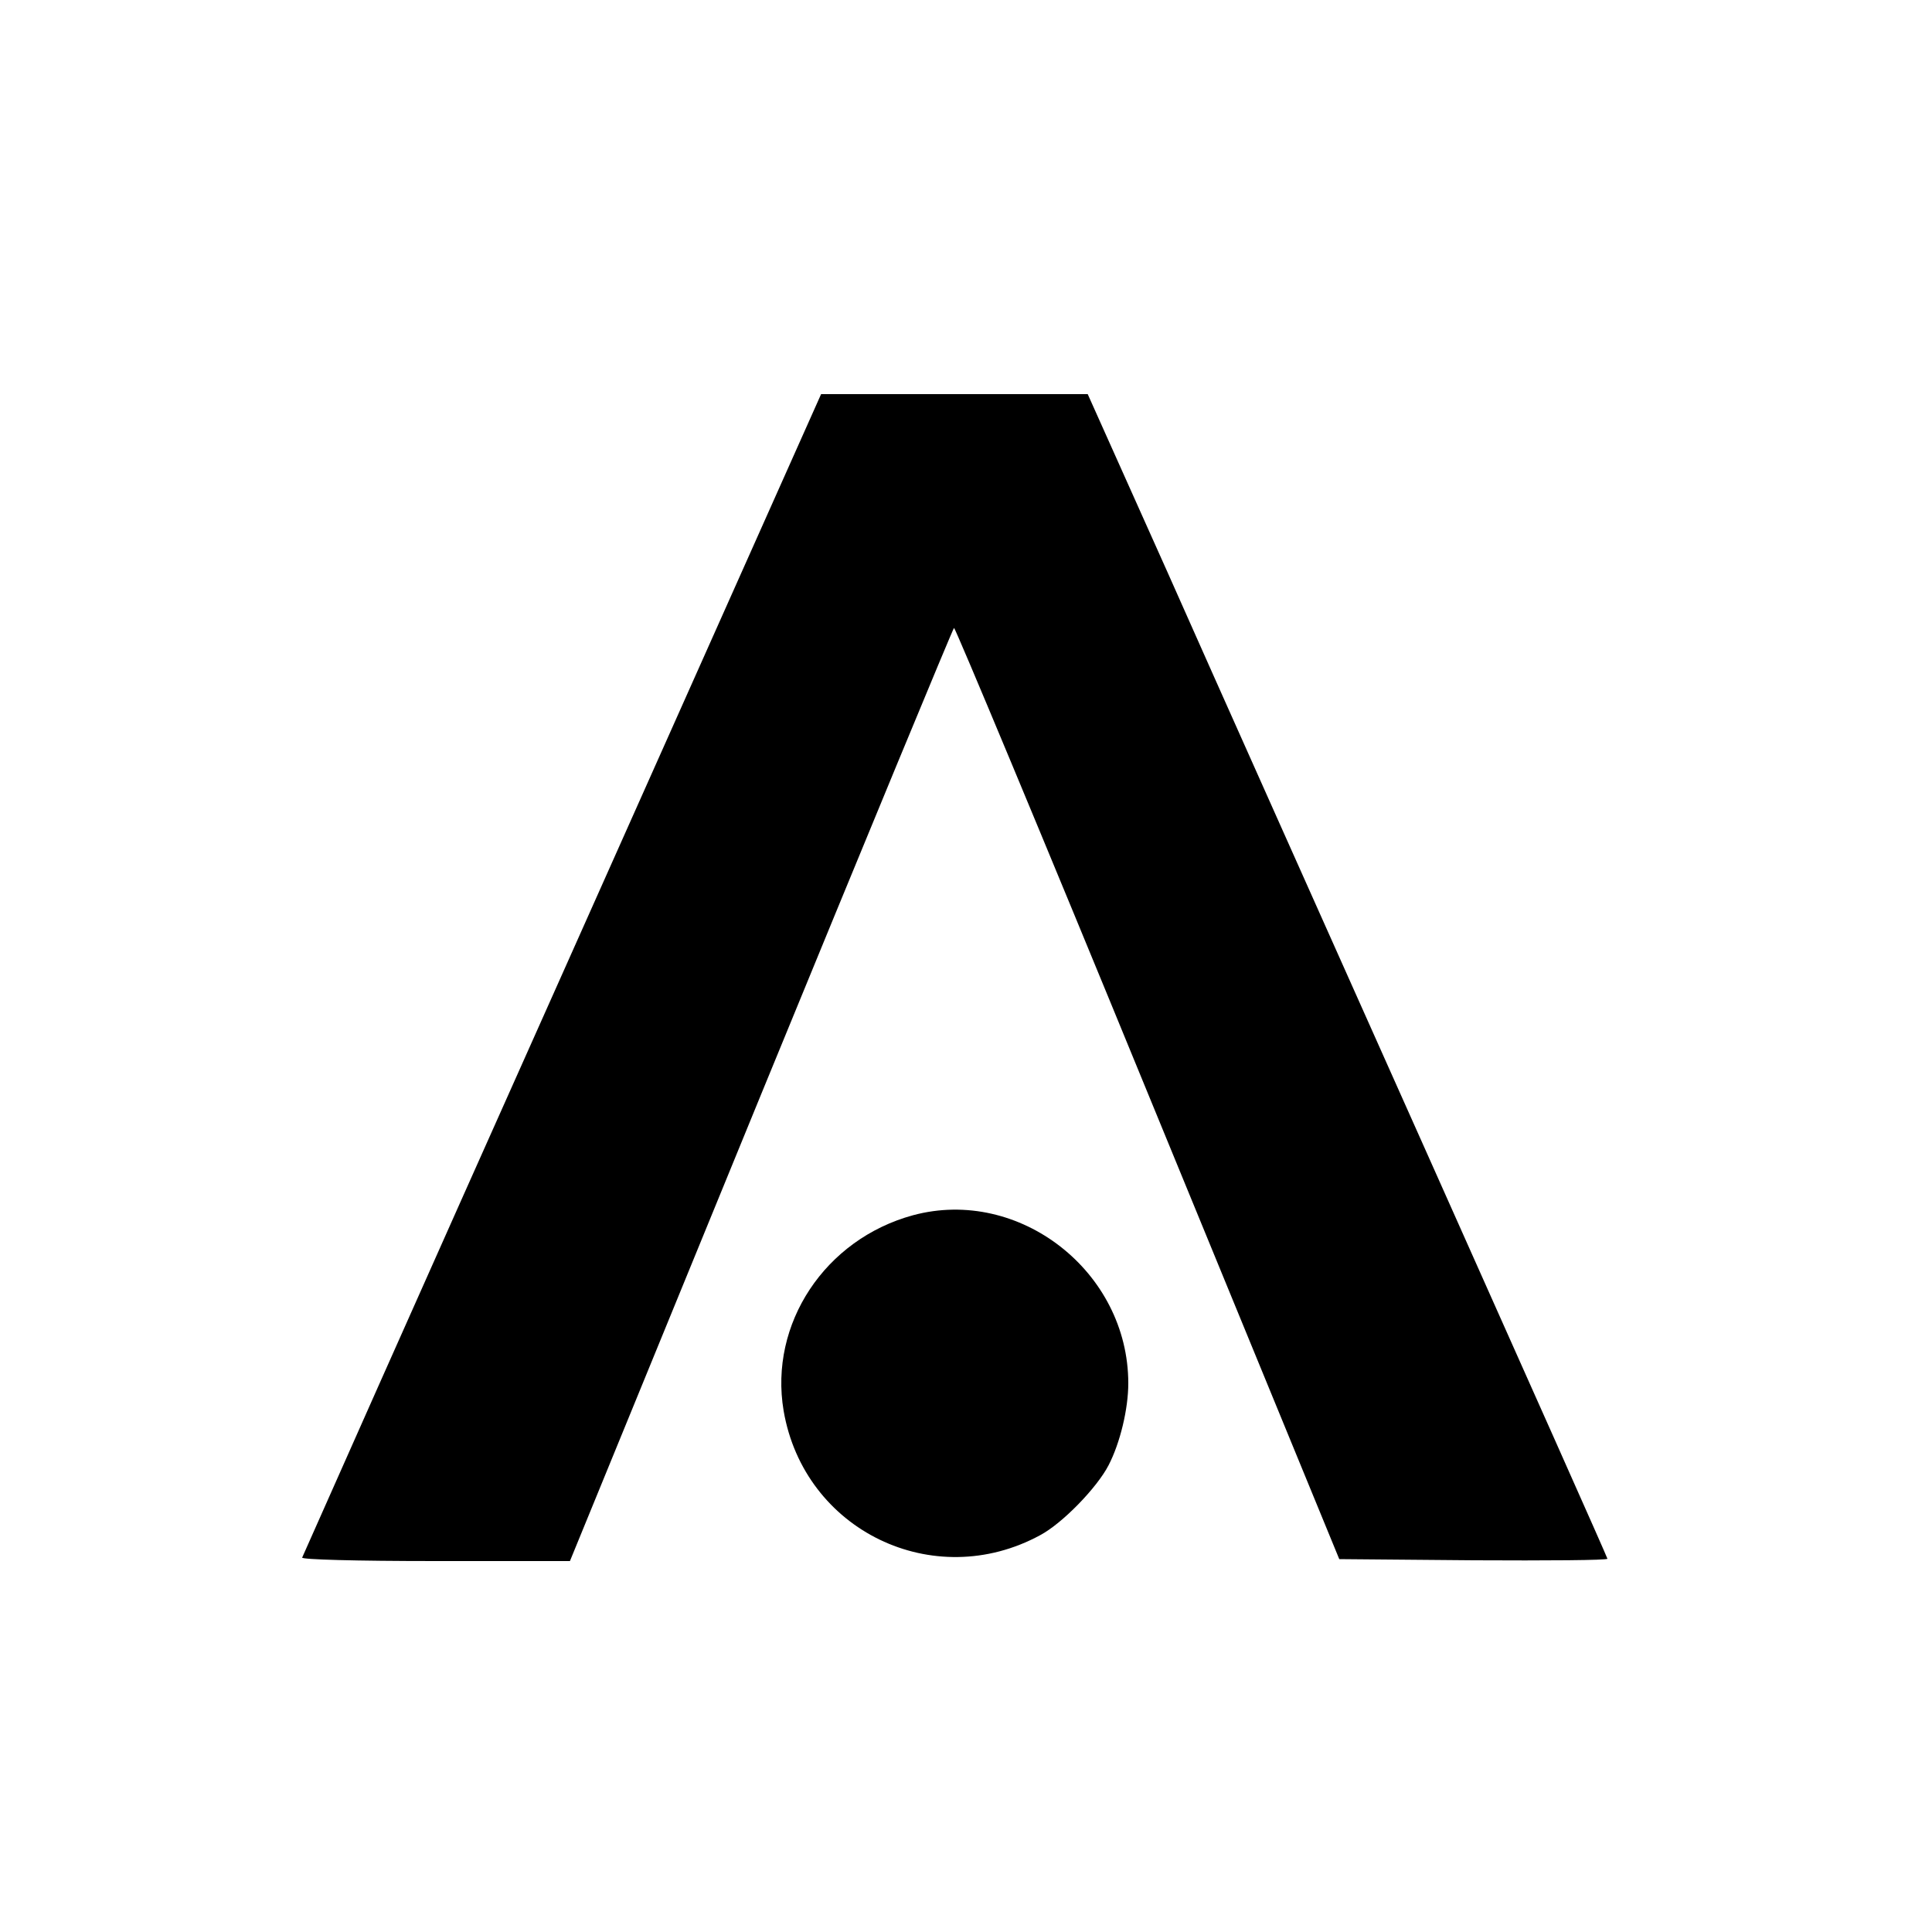 <?xml version="1.0" standalone="no"?>
<!DOCTYPE svg PUBLIC "-//W3C//DTD SVG 20010904//EN"
 "http://www.w3.org/TR/2001/REC-SVG-20010904/DTD/svg10.dtd">
<svg version="1.0" xmlns="http://www.w3.org/2000/svg"
 width="500pt" height="500pt" viewBox="0 0 500 500"
 preserveAspectRatio="xMidYMid meet">

<g transform="translate(0,500) scale(0.1,-0.1)"
fill="#000000" stroke="none">
<path d="M1455 2479 c-369 -825 -671 -1505 -673 -1510 -2 -5 137 -9 345 -9
l348 0 494 1206 c272 663 497 1207 500 1209 3 1 229 -540 501 -1203 l496
-1207 347 -3 c191 -1 347 0 347 4 0 3 -210 474 -466 1047 -256 573 -559 1250
-672 1505 l-207 462 -345 0 -345 0 -670 -1501z"/>
<path d="M2363 1855 c-228 -62 -373 -281 -335 -506 53 -310 388 -472 664 -322
58 31 147 123 177 181 30 58 51 146 51 212 0 289 -282 509 -557 435z"/>
</g>
</svg>

